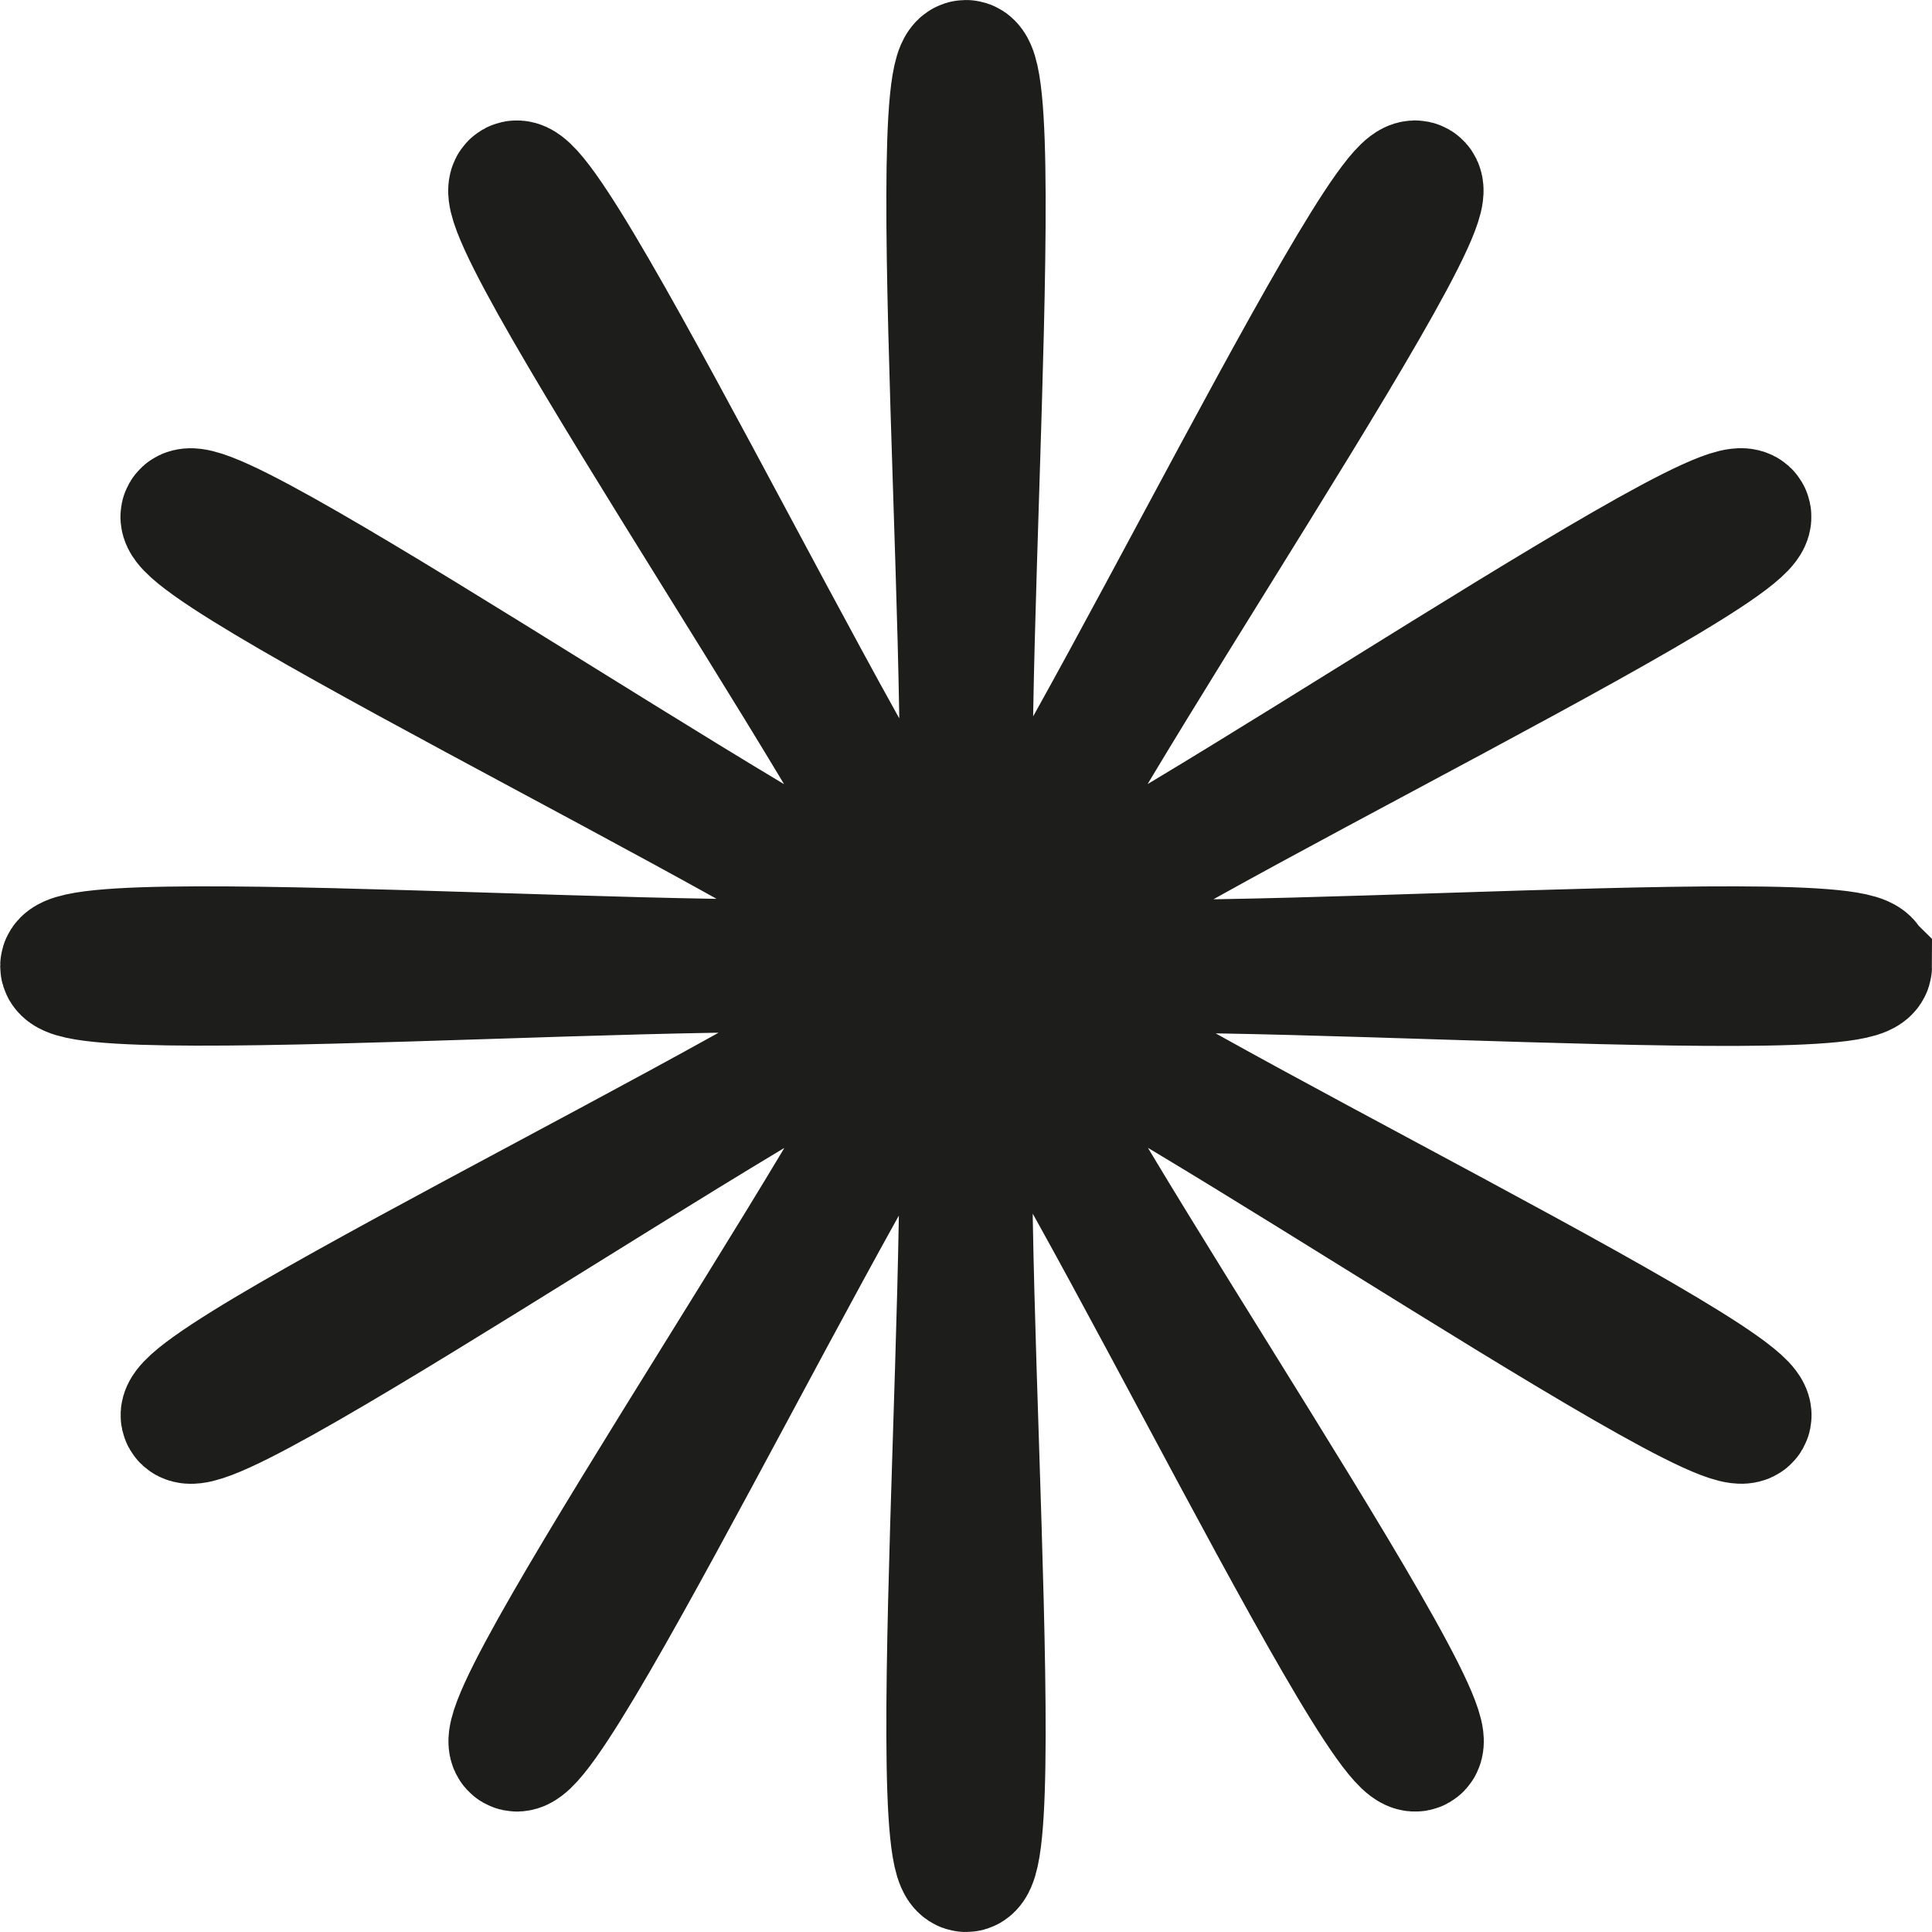 <?xml version="1.0" encoding="UTF-8"?><svg id="Ebene_1" xmlns="http://www.w3.org/2000/svg" viewBox="0 0 101.03 101.03"><defs><style>.cls-1{fill:none;stroke:#1d1d1b;stroke-miterlimit:10;stroke-width:6.8px;}</style></defs><path class="cls-1" d="m97.63,50.52c0,2.24-43.76-1.3-44.32.76s39.08,20.94,38,22.81-37.21-23.07-38.75-21.53,23.43,37.65,21.53,38.75-20.68-38.57-22.81-38,1.47,44.32-.76,44.32,1.3-43.76-.76-44.32-20.94,39.08-22.81,38,23.07-37.21,21.53-38.75-37.65,23.43-38.75,21.53,38.57-20.68,38-22.81-44.32,1.47-44.32-.76,43.76,1.3,44.32-.76S8.64,28.81,9.72,26.94s37.21,23.07,38.75,21.53S25.04,10.82,26.94,9.72s20.68,38.57,22.81,38-1.47-44.32.76-44.32-1.3,43.76.76,44.32,20.94-39.08,22.81-38-23.07,37.21-21.53,38.75,37.65-23.43,38.75-21.53-38.57,20.68-38,22.81,44.32-1.47,44.32.76Z"/></svg>